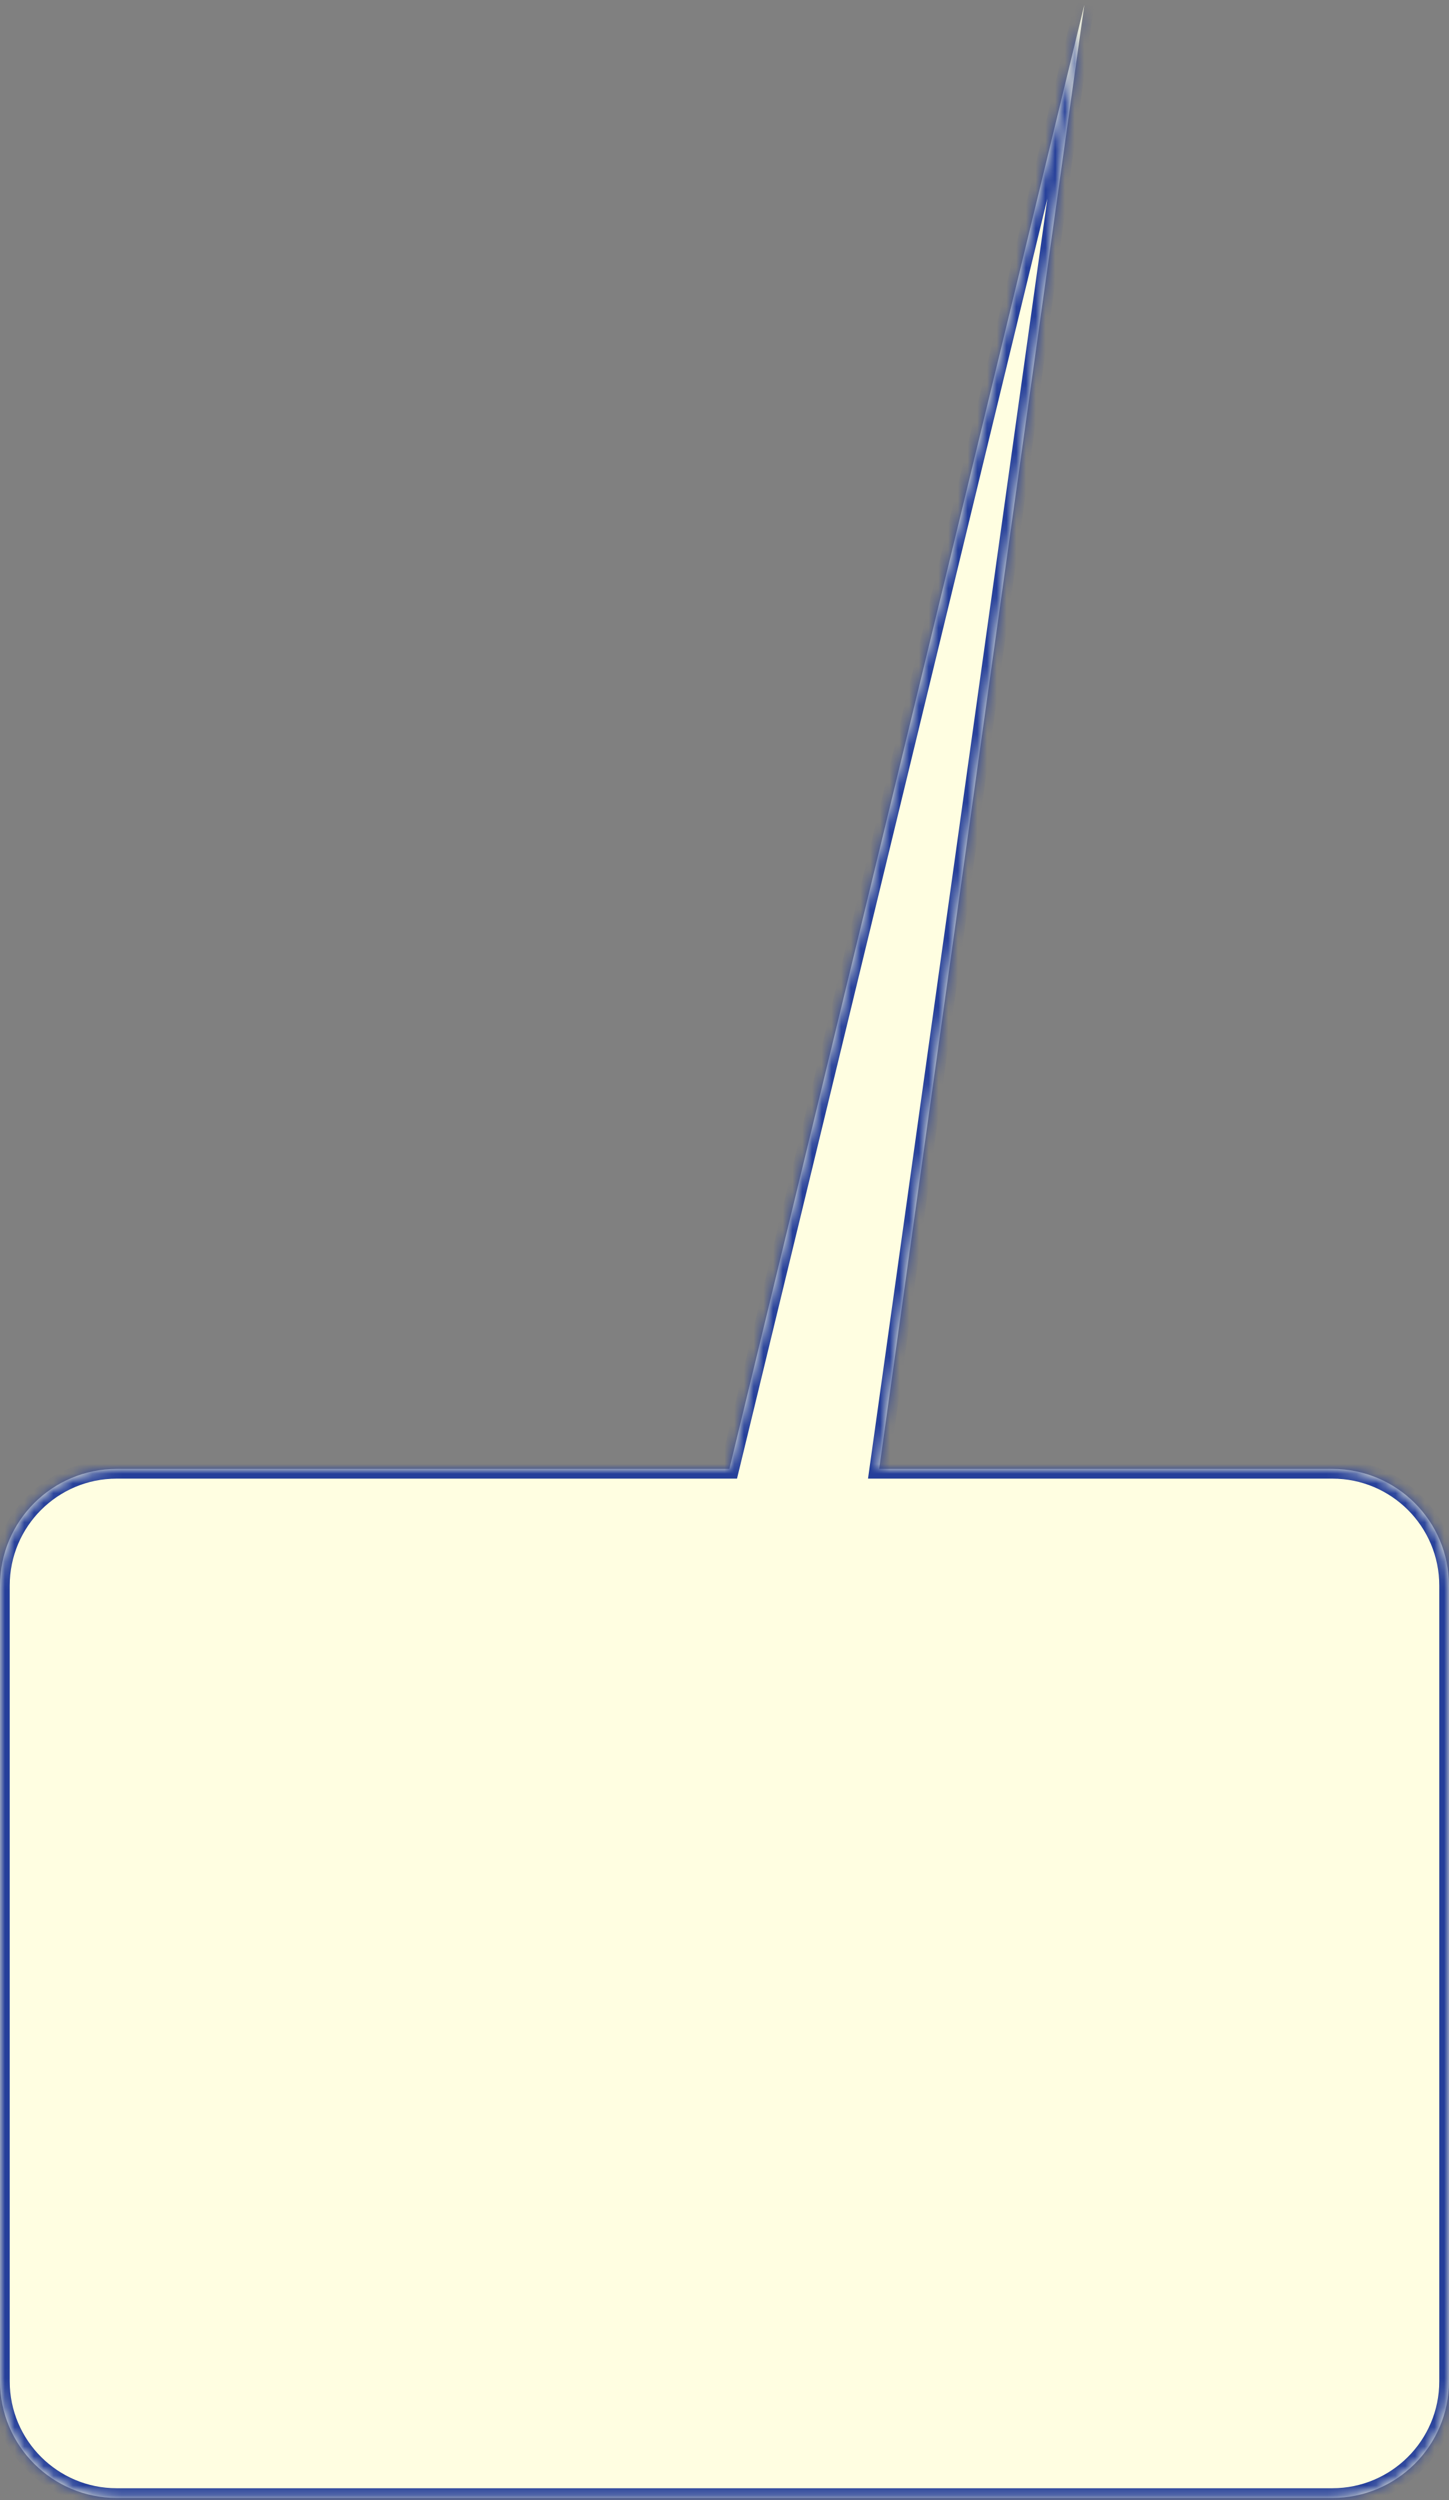 <svg width="149" height="257" viewBox="0 0 149 257" fill="none" xmlns="http://www.w3.org/2000/svg">
<rect x="0" y="0" width="149" height="257" fill="#808080" stroke="none"/>
<mask id="path-1-inside-1" fill="white">
<path fill-rule="evenodd" clip-rule="evenodd" d="M75 151L111.5 0.5L90.407 151H137C143.627 151 149 156.373 149 163V244.787C149 251.414 143.627 256.786 137 256.786H12C5.373 256.786 0 251.414 0 244.787V163C0 156.373 5.373 151 12 151H75Z"/>
</mask>
<path fill-rule="evenodd" clip-rule="evenodd" d="M75 151L111.5 0.5L90.407 151H137C143.627 151 149 156.373 149 163V244.787C149 251.414 143.627 256.786 137 256.786H12C5.373 256.786 0 251.414 0 244.787V163C0 156.373 5.373 151 12 151H75Z" fill="#FFFEE1"/>
<path d="M111.5 0.5L112.49 0.639L110.528 0.264L111.5 0.5ZM75 151V152H75.787L75.972 151.236L75 151ZM90.407 151L89.416 150.861L89.257 152H90.407V151ZM110.528 0.264L74.028 150.764L75.972 151.236L112.472 0.736L110.528 0.264ZM91.397 151.139L112.49 0.639L110.51 0.361L89.416 150.861L91.397 151.139ZM90.407 152H137V150H90.407V152ZM137 152C143.075 152 148 156.925 148 163H150C150 155.82 144.18 150 137 150V152ZM148 163V244.787H150V163H148ZM148 244.787C148 250.862 143.075 255.786 137 255.786V257.786C144.18 257.786 150 251.966 150 244.787H148ZM137 255.786H12V257.786H137V255.786ZM12 255.786C5.925 255.786 1 250.862 1 244.787H-1C-1 251.966 4.82 257.786 12 257.786V255.786ZM1 244.787V163H-1V244.787H1ZM1 163C1 156.925 5.925 152 12 152V150C4.82 150 -1 155.82 -1 163H1ZM12 152H75V150H12V152Z" fill="#253F9A" mask="url(#path-1-inside-1)"/>
</svg>

